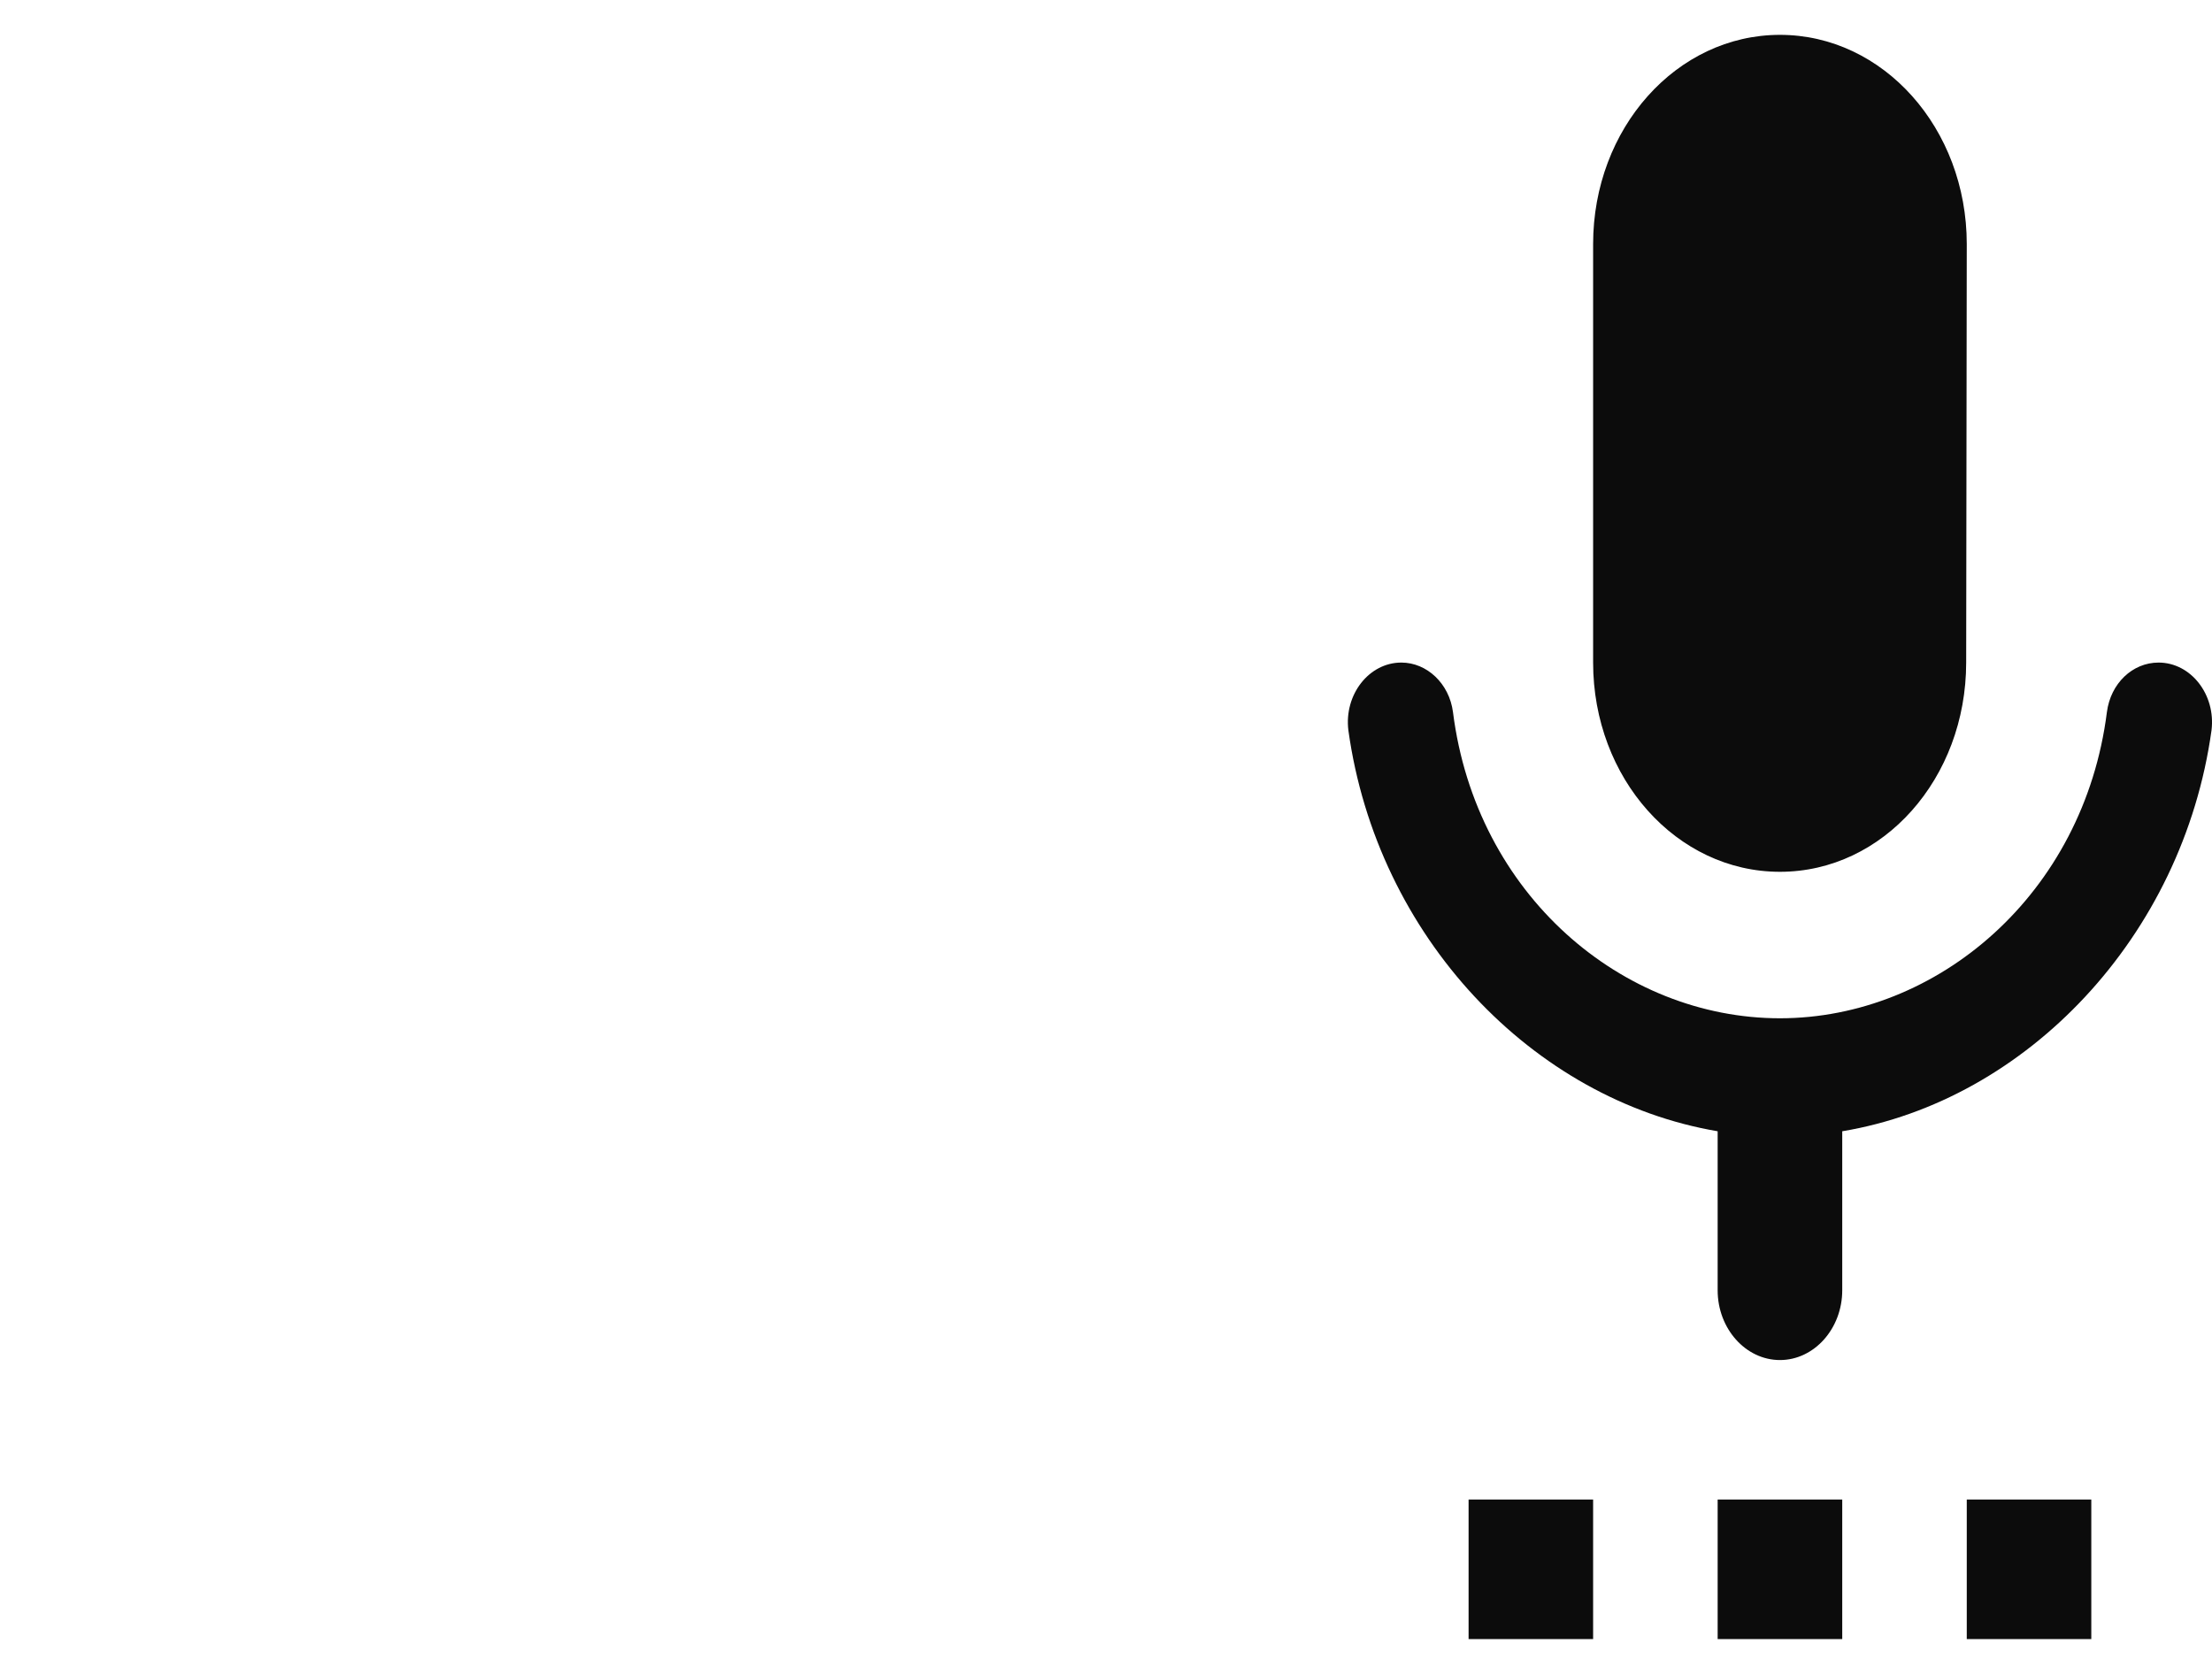 <svg width="37" height="28" viewBox="0 0 37 28" fill="none" xmlns="http://www.w3.org/2000/svg">
<path d="M24.565 27.417H26.648V25.083H24.565V27.417ZM29.773 14.583C31.502 14.583 32.888 13.02 32.888 11.083L32.898 4.083C32.898 2.147 31.502 0.583 29.773 0.583C28.044 0.583 26.648 2.147 26.648 4.083V11.083C26.648 13.02 28.044 14.583 29.773 14.583ZM28.731 27.417H30.815V25.083H28.731V27.417ZM32.898 27.417H34.981V25.083H32.898V27.417ZM36.106 11.083C35.669 11.083 35.304 11.433 35.242 11.912C34.856 14.957 32.408 17.033 29.773 17.033C27.137 17.033 24.69 14.968 24.304 11.912C24.242 11.433 23.867 11.083 23.44 11.083C22.898 11.083 22.481 11.62 22.554 12.215C23.033 15.668 25.637 18.398 28.731 18.923V21.583C28.731 22.225 29.2 22.75 29.773 22.75C30.346 22.75 30.815 22.225 30.815 21.583V18.923C33.898 18.41 36.513 15.668 36.992 12.215C37.065 11.62 36.648 11.083 36.106 11.083Z" fill="#0C0C0C"/>
</svg>
